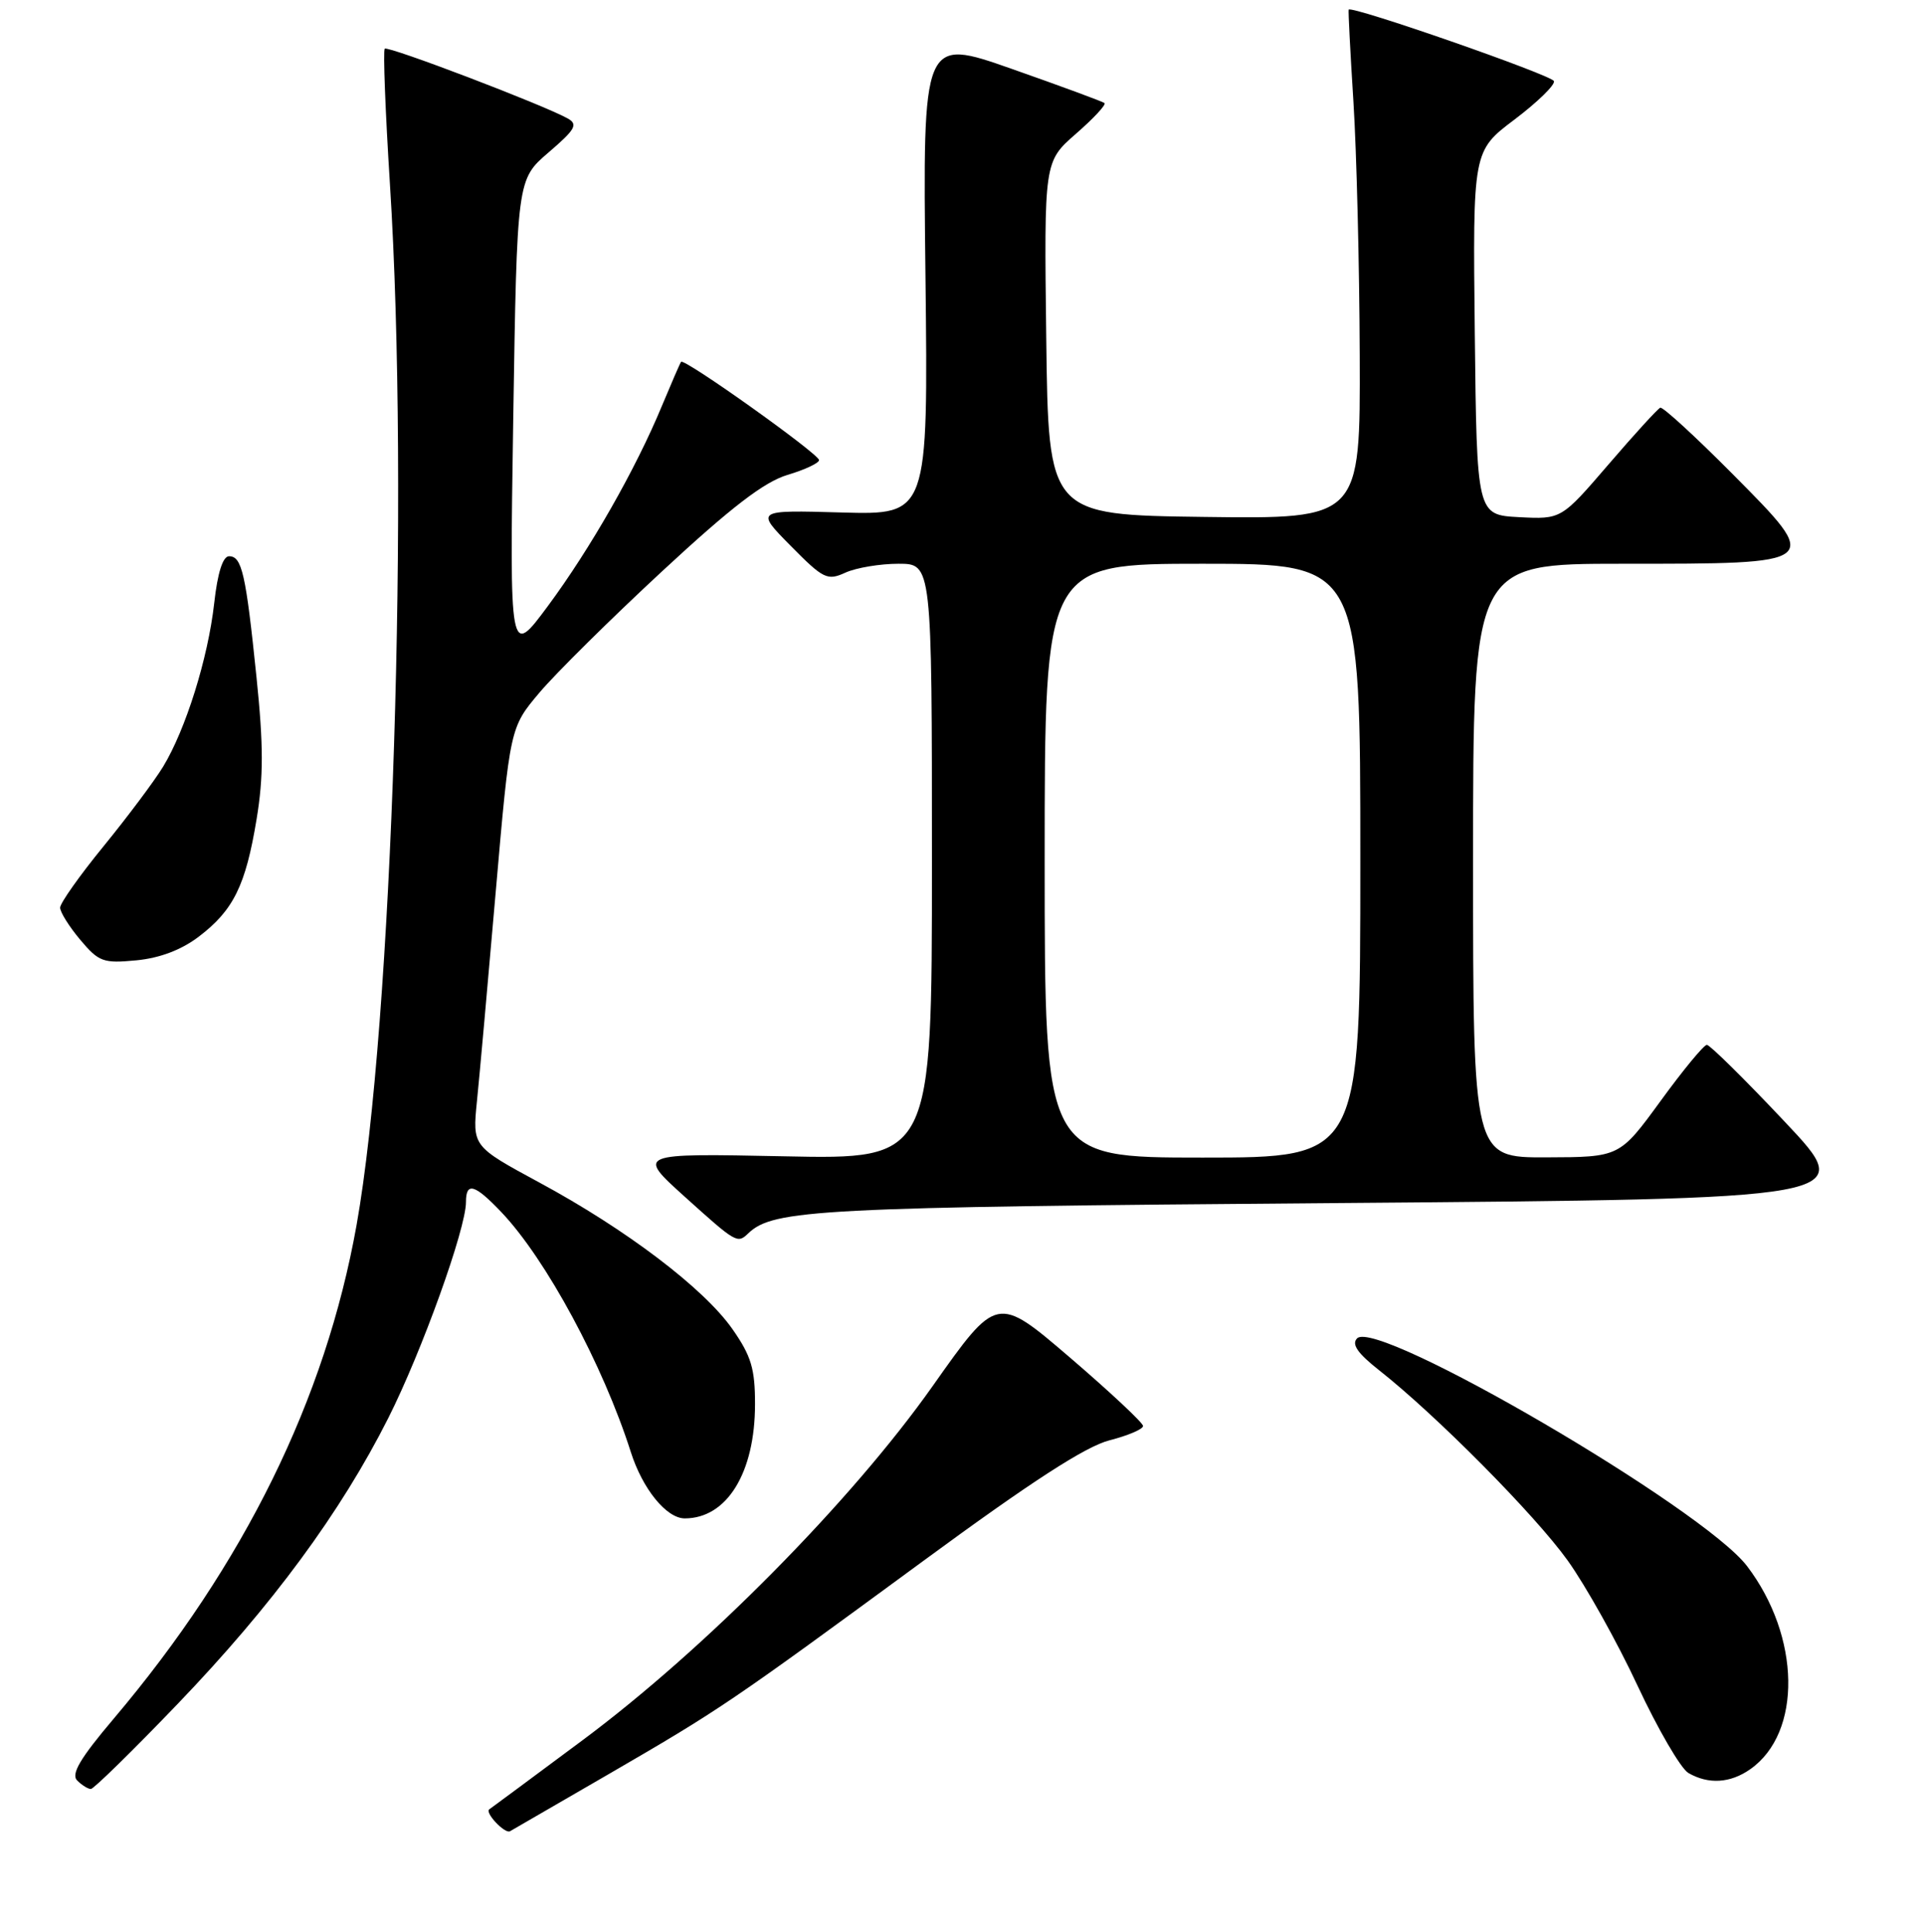 <?xml version="1.0" encoding="UTF-8" standalone="no"?>
<!DOCTYPE svg PUBLIC "-//W3C//DTD SVG 1.1//EN" "http://www.w3.org/Graphics/SVG/1.1/DTD/svg11.dtd" >
<svg xmlns="http://www.w3.org/2000/svg" xmlns:xlink="http://www.w3.org/1999/xlink" version="1.1" viewBox="0 0 256 257">
 <g >
 <path fill="currentColor"
d=" M 80.94 236.05 C 95.89 227.38 97.05 226.59 122.82 207.68 C 137.25 197.08 144.44 192.43 147.63 191.61 C 150.10 190.98 152.11 190.12 152.09 189.70 C 152.07 189.27 147.70 185.18 142.36 180.60 C 132.65 172.28 132.65 172.28 124.10 184.39 C 113.28 199.71 93.85 219.36 77.50 231.52 C 70.90 236.43 65.32 240.56 65.11 240.70 C 64.45 241.12 67.18 244.01 67.86 243.62 C 68.21 243.42 74.10 240.01 80.94 236.05 Z  M 23.64 226.68 C 36.22 213.58 45.35 201.18 51.67 188.64 C 56.15 179.74 62.00 163.47 62.00 159.91 C 62.00 157.20 63.16 157.53 66.70 161.25 C 72.65 167.50 80.23 181.55 83.94 193.19 C 85.50 198.09 88.68 202.00 91.11 202.00 C 96.72 202.00 100.46 195.93 100.46 186.81 C 100.47 182.10 99.95 180.38 97.45 176.81 C 93.67 171.41 83.33 163.56 71.75 157.31 C 62.86 152.50 62.86 152.50 63.46 146.50 C 63.80 143.20 64.92 130.66 65.96 118.64 C 67.86 96.78 67.86 96.78 71.78 92.14 C 73.93 89.59 81.29 82.31 88.13 75.97 C 97.29 67.48 101.68 64.11 104.78 63.18 C 107.10 62.49 108.99 61.60 108.98 61.21 C 108.96 60.38 91.02 47.60 90.62 48.14 C 90.47 48.34 89.33 50.98 88.07 54.00 C 84.59 62.41 78.56 72.98 72.91 80.61 C 67.80 87.50 67.80 87.50 68.29 55.69 C 68.79 23.88 68.79 23.88 72.99 20.28 C 76.57 17.21 76.94 16.55 75.54 15.76 C 72.32 13.96 51.61 6.06 51.19 6.48 C 50.96 6.71 51.27 14.79 51.88 24.44 C 54.49 65.47 52.22 136.20 47.44 163.00 C 43.30 186.15 32.49 208.13 15.15 228.62 C 10.66 233.92 9.42 236.02 10.27 236.87 C 10.89 237.49 11.71 238.00 12.09 238.00 C 12.46 238.00 17.66 232.91 23.64 226.68 Z  M 232.88 235.37 C 239.80 230.52 239.59 217.71 232.45 208.34 C 226.58 200.65 183.23 175.34 180.57 178.05 C 179.80 178.83 180.64 180.04 183.50 182.29 C 191.07 188.25 204.22 201.51 208.58 207.59 C 210.98 210.94 215.17 218.43 217.88 224.24 C 220.59 230.04 223.64 235.28 224.65 235.87 C 227.32 237.41 230.21 237.24 232.88 235.37 Z  M 99.55 164.09 C 102.90 160.89 108.67 160.59 177.83 160.05 C 247.16 159.50 247.16 159.50 237.49 149.25 C 232.18 143.61 227.50 139.00 227.11 139.00 C 226.71 139.00 223.94 142.36 220.95 146.47 C 215.50 153.94 215.50 153.94 205.75 153.97 C 196.00 154.00 196.00 154.00 196.00 114.50 C 196.00 75.00 196.00 75.00 215.81 75.00 C 242.57 75.00 242.46 75.09 230.52 63.05 C 225.57 58.07 221.25 54.10 220.91 54.24 C 220.56 54.39 217.46 57.78 214.01 61.80 C 207.74 69.09 207.74 69.09 202.12 68.80 C 196.50 68.50 196.50 68.50 196.23 44.30 C 195.96 20.09 195.96 20.09 201.52 15.90 C 204.57 13.59 206.93 11.30 206.76 10.79 C 206.50 10.00 179.83 0.71 179.45 1.28 C 179.38 1.40 179.66 6.90 180.08 13.50 C 180.50 20.10 180.88 35.30 180.92 47.27 C 181.00 69.04 181.00 69.04 160.25 68.77 C 139.50 68.50 139.50 68.50 139.21 45.00 C 138.92 21.50 138.92 21.50 143.17 17.79 C 145.51 15.75 147.21 13.92 146.96 13.71 C 146.71 13.51 141.16 11.46 134.64 9.17 C 122.77 5.00 122.77 5.00 123.14 36.75 C 123.50 68.50 123.50 68.50 112.00 68.18 C 100.50 67.85 100.50 67.85 105.20 72.61 C 109.56 77.03 110.08 77.28 112.49 76.18 C 113.92 75.53 117.10 75.00 119.55 75.00 C 124.00 75.00 124.00 75.00 124.00 114.62 C 124.00 154.24 124.00 154.24 104.35 153.83 C 84.71 153.43 84.71 153.43 91.10 159.20 C 97.96 165.38 98.11 165.47 99.55 164.09 Z  M 26.46 124.60 C 31.07 121.09 32.69 117.79 34.14 108.98 C 35.07 103.37 35.06 99.14 34.13 90.11 C 32.71 76.31 32.19 74.00 30.48 74.00 C 29.65 74.00 28.95 76.19 28.50 80.25 C 27.68 87.57 24.71 97.05 21.70 102.00 C 20.53 103.92 16.96 108.68 13.78 112.58 C 10.60 116.47 8.00 120.15 8.00 120.75 C 8.00 121.35 9.21 123.28 10.68 125.03 C 13.15 127.97 13.74 128.18 18.14 127.76 C 21.27 127.46 24.14 126.37 26.46 124.60 Z  M 139.00 114.50 C 139.00 75.00 139.00 75.00 160.00 75.00 C 181.00 75.00 181.00 75.00 181.00 114.50 C 181.00 154.00 181.00 154.00 160.00 154.00 C 139.00 154.00 139.00 154.00 139.00 114.50 Z "/>
</g>
</svg>
